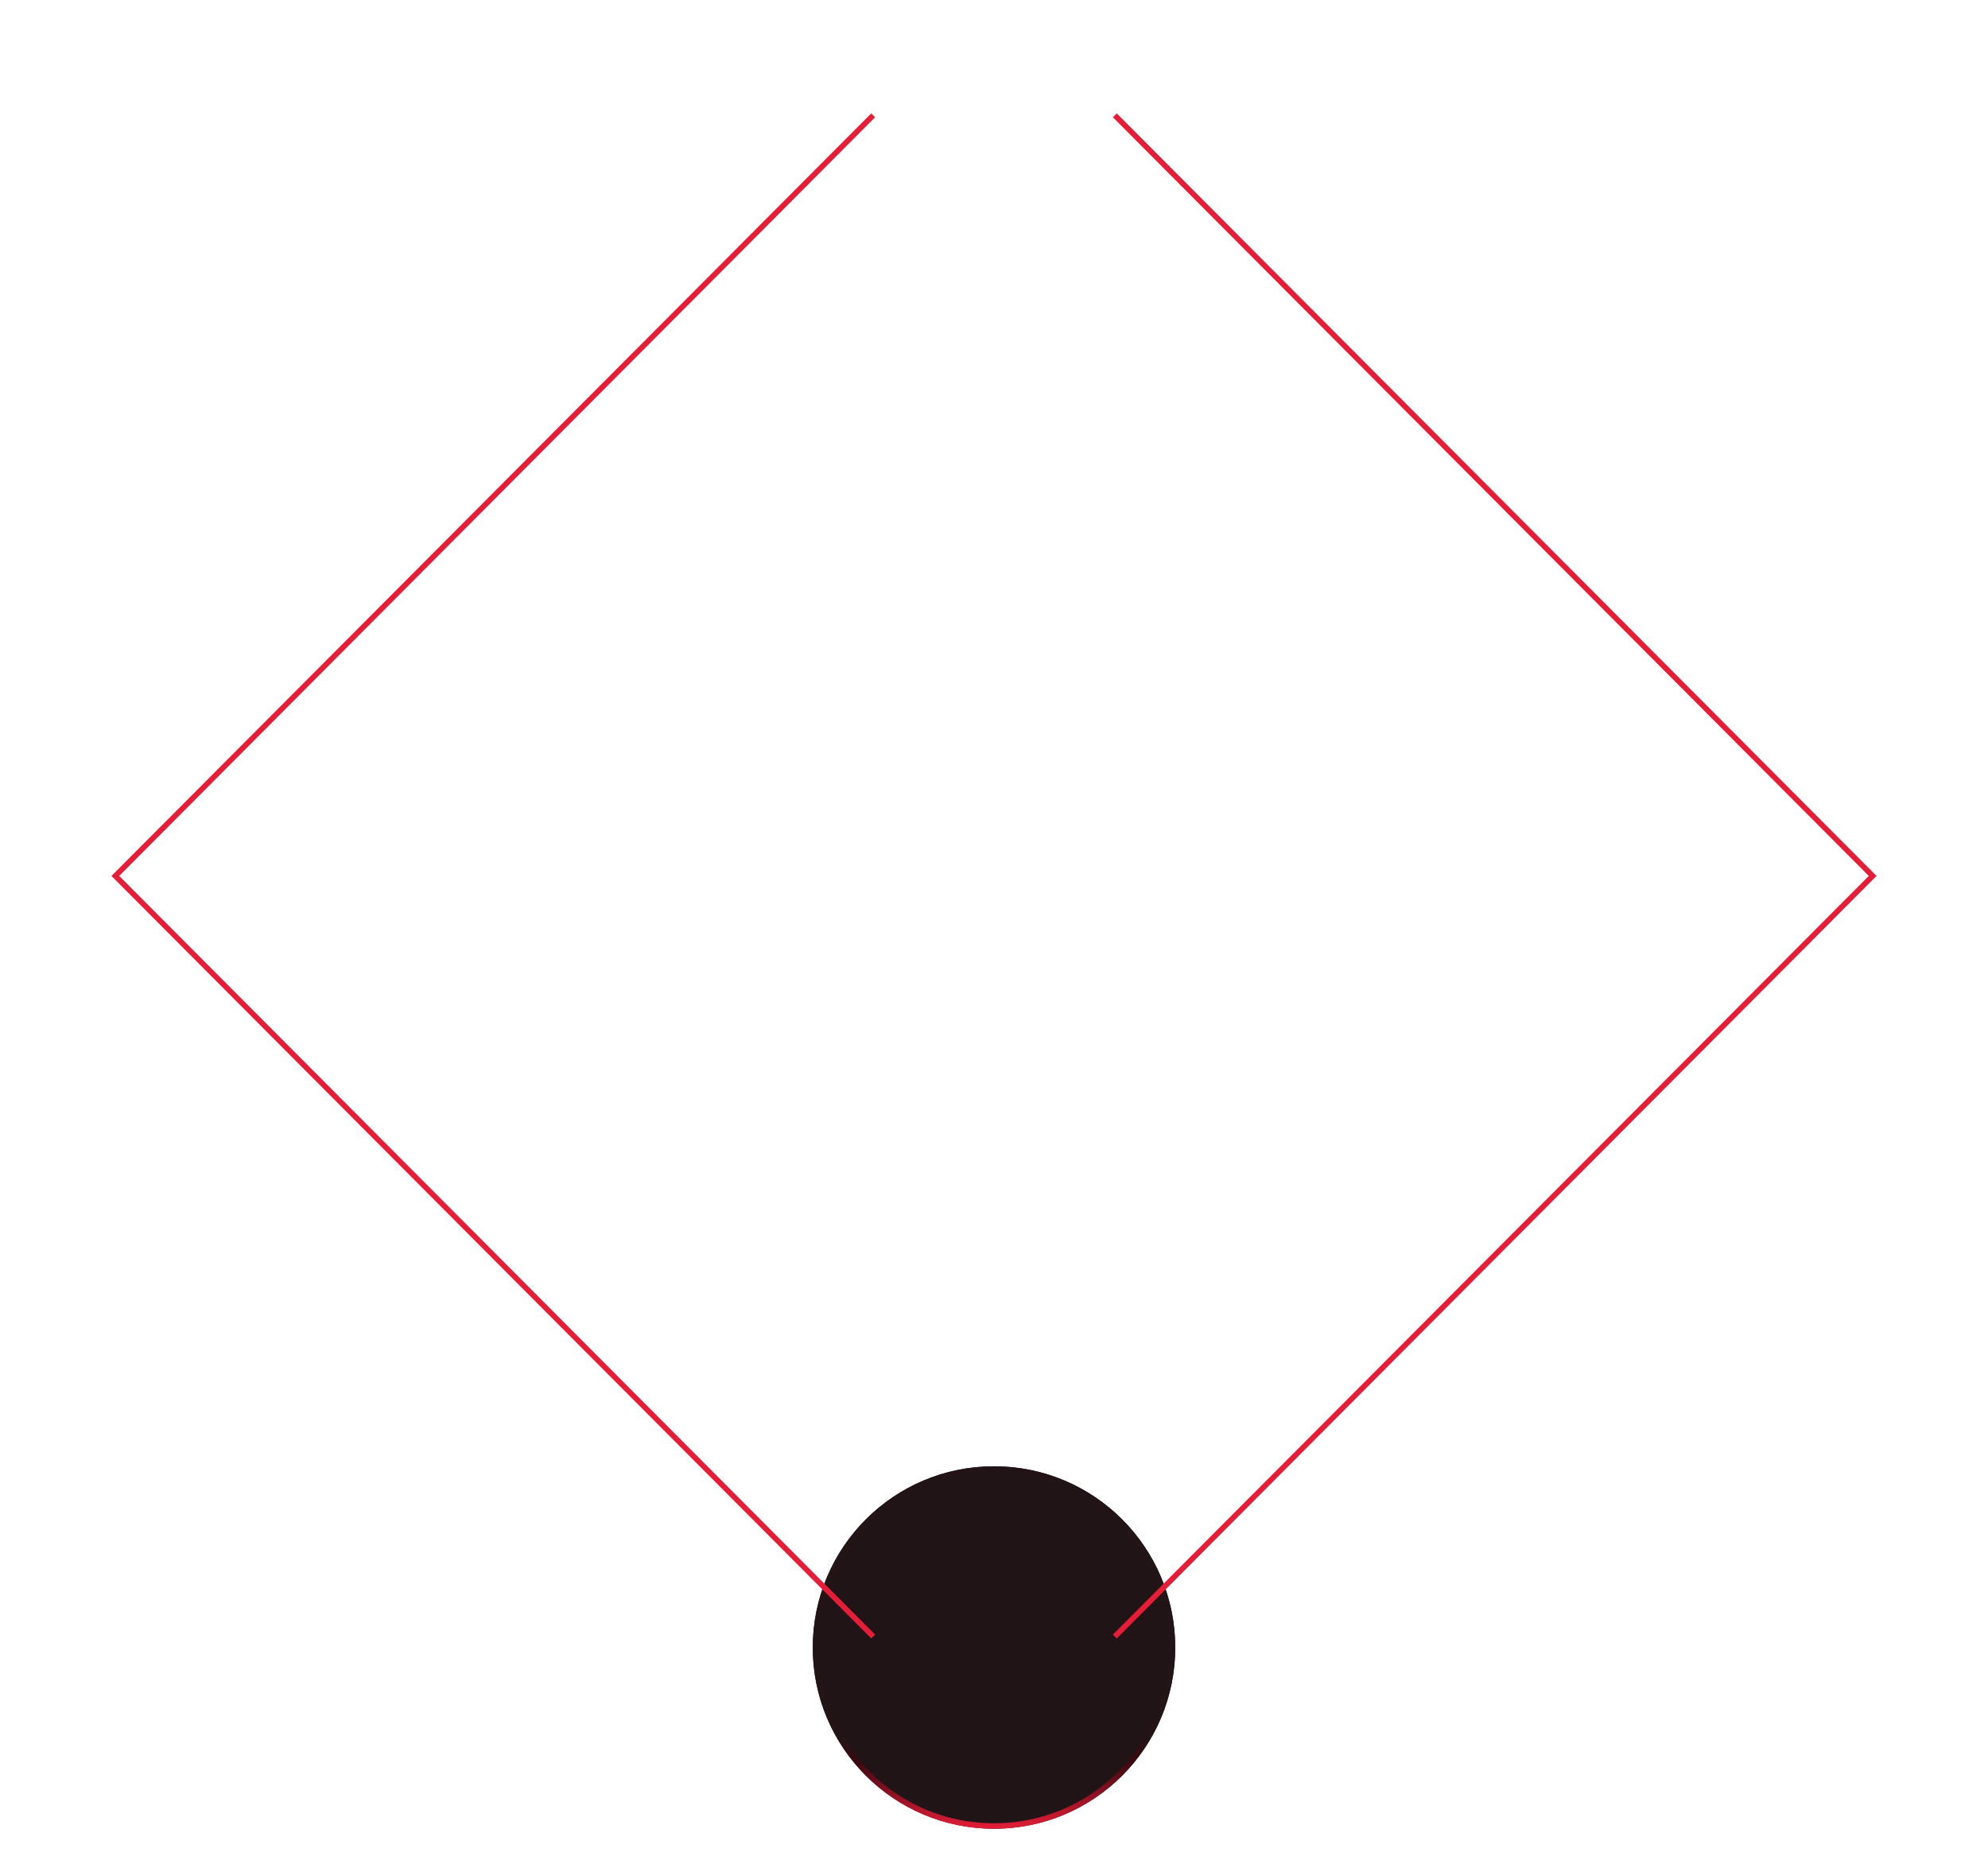 <svg width="362" height="338" viewBox="0 0 362 338" fill="none" xmlns="http://www.w3.org/2000/svg">
<g filter="url(#filter0_d_16_12)">
<circle cx="181" cy="298" r="33" fill="#211416"/>
<circle cx="181" cy="298" r="32.5" stroke="url(#paint0_linear_16_12)"/>
</g>
<g filter="url(#filter1_d_16_12)">
<path d="M159 21L21 159.5L159 298" stroke="#E51D37"/>
</g>
<g filter="url(#filter2_d_16_12)">
<path d="M203 21L341 159.5L203 298" stroke="#E51D37"/>
</g>
<defs>
<filter id="filter0_d_16_12" x="143" y="262" width="76" height="76" filterUnits="userSpaceOnUse" color-interpolation-filters="sRGB">
<feFlood flood-opacity="0" result="BackgroundImageFix"/>
<feColorMatrix in="SourceAlpha" type="matrix" values="0 0 0 0 0 0 0 0 0 0 0 0 0 0 0 0 0 0 127 0" result="hardAlpha"/>
<feOffset dy="2"/>
<feGaussianBlur stdDeviation="2.5"/>
<feComposite in2="hardAlpha" operator="out"/>
<feColorMatrix type="matrix" values="0 0 0 0 0.898 0 0 0 0 0.114 0 0 0 0 0.216 0 0 0 1 0"/>
<feBlend mode="normal" in2="BackgroundImageFix" result="effect1_dropShadow_16_12"/>
<feBlend mode="normal" in="SourceGraphic" in2="effect1_dropShadow_16_12" result="shape"/>
</filter>
<filter id="filter1_d_16_12" x="0.294" y="0.647" width="179.06" height="317.706" filterUnits="userSpaceOnUse" color-interpolation-filters="sRGB">
<feFlood flood-opacity="0" result="BackgroundImageFix"/>
<feColorMatrix in="SourceAlpha" type="matrix" values="0 0 0 0 0 0 0 0 0 0 0 0 0 0 0 0 0 0 127 0" result="hardAlpha"/>
<feOffset/>
<feGaussianBlur stdDeviation="10"/>
<feComposite in2="hardAlpha" operator="out"/>
<feColorMatrix type="matrix" values="0 0 0 0 1 0 0 0 0 0 0 0 0 0 0 0 0 0 1 0"/>
<feBlend mode="normal" in2="BackgroundImageFix" result="effect1_dropShadow_16_12"/>
<feBlend mode="normal" in="SourceGraphic" in2="effect1_dropShadow_16_12" result="shape"/>
</filter>
<filter id="filter2_d_16_12" x="182.646" y="0.647" width="179.06" height="317.706" filterUnits="userSpaceOnUse" color-interpolation-filters="sRGB">
<feFlood flood-opacity="0" result="BackgroundImageFix"/>
<feColorMatrix in="SourceAlpha" type="matrix" values="0 0 0 0 0 0 0 0 0 0 0 0 0 0 0 0 0 0 127 0" result="hardAlpha"/>
<feOffset/>
<feGaussianBlur stdDeviation="10"/>
<feComposite in2="hardAlpha" operator="out"/>
<feColorMatrix type="matrix" values="0 0 0 0 1 0 0 0 0 0 0 0 0 0 0 0 0 0 1 0"/>
<feBlend mode="normal" in2="BackgroundImageFix" result="effect1_dropShadow_16_12"/>
<feBlend mode="normal" in="SourceGraphic" in2="effect1_dropShadow_16_12" result="shape"/>
</filter>
<linearGradient id="paint0_linear_16_12" x1="181" y1="265" x2="181" y2="331" gradientUnits="userSpaceOnUse">
<stop stop-color="#221416"/>
<stop offset="0.25" stop-color="#231416"/>
<stop offset="0.5" stop-color="#221416"/>
<stop offset="0.75" stop-color="#241416"/>
<stop offset="0.818" stop-color="#3E080F"/>
<stop offset="1" stop-color="#E51D37"/>
</linearGradient>
</defs>
</svg>
